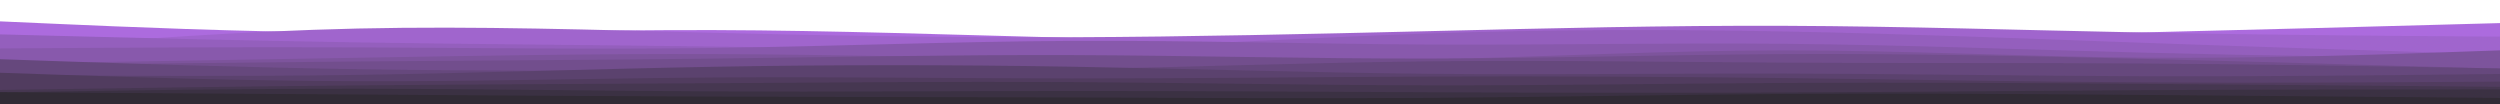 <svg width="1920" height="80" viewBox="0 0 1920 80" fill="none" xmlns="http://www.w3.org/2000/svg">
<g clip-path="url(#clip0_150_114)">
<path d="M0 16.4L45.867 18.427C91.733 20.44 183.467 24.493 274.773 25.093C366.293 25.693 457.173 22.84 548.693 23.107C640 23.373 731.733 26.76 823.04 29.04C914.56 31.333 1005.44 32.533 1096.96 32.667C1188.27 32.8 1280 31.867 1371.31 30.44C1462.83 29.027 1553.71 27.107 1645.23 24.907C1736.53 22.707 1828.27 20.227 1874.13 18.973L1920 17.733V80.133H1874.13C1828.27 80.133 1736.53 80.133 1645.23 80.133C1553.71 80.133 1462.83 80.133 1371.31 80.133C1280 80.133 1188.27 80.133 1096.96 80.133C1005.44 80.133 914.56 80.133 823.04 80.133C731.733 80.133 640 80.133 548.693 80.133C457.173 80.133 366.293 80.133 274.773 80.133C183.467 80.133 91.733 80.133 45.867 80.133H0V16.4Z" fill="#AC6BDE"/>
<path d="M0 38.267L45.867 34.693C91.733 31.107 183.467 23.96 274.773 21.907C366.293 19.866 457.173 22.933 548.693 25.2C640 27.466 731.733 28.933 823.04 28.6C914.56 28.267 1005.44 26.133 1096.96 23.933C1188.27 21.733 1280 19.466 1371.31 19.826C1462.83 20.173 1553.71 23.16 1645.23 24.973C1736.53 26.8 1828.27 27.466 1874.13 27.8L1920 28.133V80.133H1874.13C1828.27 80.133 1736.53 80.133 1645.23 80.133C1553.71 80.133 1462.83 80.133 1371.31 80.133C1280 80.133 1188.27 80.133 1096.96 80.133C1005.44 80.133 914.56 80.133 823.04 80.133C731.733 80.133 640 80.133 548.693 80.133C457.173 80.133 366.293 80.133 274.773 80.133C183.467 80.133 91.733 80.133 45.867 80.133H0V38.267Z" fill="#A065CD"/>
<path d="M0 26.4L45.867 27.573C91.733 28.76 183.467 31.107 274.773 32.56C366.293 34 457.173 34.533 548.693 35.76C640 36.973 731.733 38.893 823.04 36.84C914.56 34.8 1005.44 28.8 1096.96 25.707C1188.27 22.627 1280 22.44 1371.31 24.173C1462.83 25.907 1553.71 29.56 1645.23 32.827C1736.53 36.093 1828.27 38.973 1874.13 40.427L1920 41.867V80.133H1874.13C1828.27 80.133 1736.53 80.133 1645.23 80.133C1553.71 80.133 1462.83 80.133 1371.31 80.133C1280 80.133 1188.27 80.133 1096.96 80.133C1005.44 80.133 914.56 80.133 823.04 80.133C731.733 80.133 640 80.133 548.693 80.133C457.173 80.133 366.293 80.133 274.773 80.133C183.467 80.133 91.733 80.133 45.867 80.133H0V26.4Z" fill="#945FBD"/>
<path d="M0 37.2L45.867 36.907C91.733 36.627 183.467 36.04 274.773 36.4C366.293 36.76 457.173 38.04 548.693 36.827C640 35.6 731.733 31.867 823.04 31.4C914.56 30.933 1005.44 33.733 1096.96 34.2C1188.27 34.667 1280 32.8 1371.31 33.64C1462.83 34.493 1553.71 38.04 1645.23 40.4C1736.53 42.76 1828.27 43.907 1874.13 44.493L1920 45.067V80.133H1874.13C1828.27 80.133 1736.53 80.133 1645.23 80.133C1553.71 80.133 1462.83 80.133 1371.31 80.133C1280 80.133 1188.27 80.133 1096.96 80.133C1005.44 80.133 914.56 80.133 823.04 80.133C731.733 80.133 640 80.133 548.693 80.133C457.173 80.133 366.293 80.133 274.773 80.133C183.467 80.133 91.733 80.133 45.867 80.133H0V37.2Z" fill="#8859AC"/>
<path d="M0 48.933L45.867 48.173C91.733 47.426 183.467 45.907 274.773 44.36C366.293 42.8 457.173 41.2 548.693 41.533C640 41.867 731.733 44.133 823.04 45.6C914.56 47.066 1005.44 47.733 1096.96 45.64C1188.27 43.56 1280 38.706 1371.31 38.693C1462.83 38.666 1553.71 43.467 1645.23 44.267C1736.53 45.066 1828.27 41.867 1874.13 40.267L1920 38.666V80.133H1874.13C1828.27 80.133 1736.53 80.133 1645.23 80.133C1553.71 80.133 1462.83 80.133 1371.31 80.133C1280 80.133 1188.27 80.133 1096.96 80.133C1005.44 80.133 914.56 80.133 823.04 80.133C731.733 80.133 640 80.133 548.693 80.133C457.173 80.133 366.293 80.133 274.773 80.133C183.467 80.133 91.733 80.133 45.867 80.133H0V48.933Z" fill="#7D549C"/>
<path d="M0 50.267L45.867 49.694C91.733 49.107 183.467 47.96 274.773 47.2C366.293 46.44 457.173 46.093 548.693 44.974C640 43.867 731.733 42 823.04 42.307C914.56 42.627 1005.44 45.107 1096.96 44.96C1188.27 44.8 1280 42 1371.31 41.533C1462.83 41.067 1553.71 42.934 1645.23 45.2C1736.53 47.467 1828.27 50.133 1874.13 51.467L1920 52.8V80.133H1874.13C1828.27 80.133 1736.53 80.133 1645.23 80.133C1553.71 80.133 1462.83 80.133 1371.31 80.133C1280 80.133 1188.27 80.133 1096.96 80.133C1005.44 80.133 914.56 80.133 823.04 80.133C731.733 80.133 640 80.133 548.693 80.133C457.173 80.133 366.293 80.133 274.773 80.133C183.467 80.133 91.733 80.133 45.867 80.133H0V50.267Z" fill="#724E8D"/>
<path d="M0 45.467L45.867 47.027C91.733 48.574 183.467 51.694 274.773 53.133C366.293 54.574 457.173 54.36 548.693 54.373C640 54.4 731.733 54.667 823.04 53.093C914.56 51.507 1005.44 48.093 1096.96 47.107C1188.27 46.133 1280 47.6 1371.31 48.107C1462.83 48.627 1553.71 48.173 1645.23 48.76C1736.53 49.334 1828.27 50.934 1874.13 51.733L1920 52.533V80.133H1874.13C1828.27 80.133 1736.53 80.133 1645.23 80.133C1553.71 80.133 1462.83 80.133 1371.31 80.133C1280 80.133 1188.27 80.133 1096.96 80.133C1005.44 80.133 914.56 80.133 823.04 80.133C731.733 80.133 640 80.133 548.693 80.133C457.173 80.133 366.293 80.133 274.773 80.133C183.467 80.133 91.733 80.133 45.867 80.133H0V45.467Z" fill="#66487D"/>
<path d="M0 57.6L45.867 57.907C91.733 58.227 183.467 58.84 274.773 57.507C366.293 56.173 457.173 52.893 548.693 51.267C640 49.64 731.733 49.693 823.04 51.227C914.56 52.76 1005.44 55.773 1096.96 56.666C1188.27 57.56 1280 56.306 1371.31 56.493C1462.83 56.666 1553.71 58.267 1645.23 58.56C1736.53 58.84 1828.27 57.827 1874.13 57.306L1920 56.8V80.133H1874.13C1828.27 80.133 1736.53 80.133 1645.23 80.133C1553.71 80.133 1462.83 80.133 1371.31 80.133C1280 80.133 1188.27 80.133 1096.96 80.133C1005.44 80.133 914.56 80.133 823.04 80.133C731.733 80.133 640 80.133 548.693 80.133C457.173 80.133 366.293 80.133 274.773 80.133C183.467 80.133 91.733 80.133 45.867 80.133H0V57.6Z" fill="#5B426E"/>
<path d="M0 55.867L45.867 57.427C91.733 58.973 183.467 62.093 274.773 62.373C366.293 62.667 457.173 60.133 548.693 59.507C640 58.893 731.733 60.173 823.04 60.24C914.56 60.307 1005.44 59.16 1096.96 58.8C1188.27 58.44 1280 58.893 1371.31 59.96C1462.83 61.027 1553.71 62.707 1645.23 63.267C1736.53 63.827 1828.27 63.24 1874.13 62.96L1920 62.667V80.133H1874.13C1828.27 80.133 1736.53 80.133 1645.23 80.133C1553.71 80.133 1462.83 80.133 1371.31 80.133C1280 80.133 1188.27 80.133 1096.96 80.133C1005.44 80.133 914.56 80.133 823.04 80.133C731.733 80.133 640 80.133 548.693 80.133C457.173 80.133 366.293 80.133 274.773 80.133C183.467 80.133 91.733 80.133 45.867 80.133H0V55.867Z" fill="#513C5F"/>
<path d="M0 69.067L45.867 68.4C91.733 67.733 183.467 66.4 274.773 65.573C366.293 64.76 457.173 64.44 548.693 63.893C640 63.333 731.733 62.533 823.04 63.04C914.56 63.56 1005.44 65.373 1096.96 65.533C1188.27 65.693 1280 64.173 1371.31 63.693C1462.83 63.2 1553.71 63.733 1645.23 64.4C1736.53 65.067 1828.27 65.867 1874.13 66.267L1920 66.667V80.133H1874.13C1828.27 80.133 1736.53 80.133 1645.23 80.133C1553.71 80.133 1462.83 80.133 1371.31 80.133C1280 80.133 1188.27 80.133 1096.96 80.133C1005.44 80.133 914.56 80.133 823.04 80.133C731.733 80.133 640 80.133 548.693 80.133C457.173 80.133 366.293 80.133 274.773 80.133C183.467 80.133 91.733 80.133 45.867 80.133H0V69.067Z" fill="#463751"/>
<path d="M0 70.933L45.867 70.227C91.733 69.507 183.467 68.093 274.773 68.16C366.293 68.227 457.173 69.773 548.693 70.2C640 70.627 731.733 69.907 823.04 69.867C914.56 69.827 1005.44 70.44 1096.96 70.84C1188.27 71.24 1280 71.427 1371.31 71.04C1462.83 70.667 1553.71 69.733 1645.23 69.24C1736.53 68.76 1828.27 68.707 1874.13 68.693L1920 68.667V80.133H1874.13C1828.27 80.133 1736.53 80.133 1645.23 80.133C1553.71 80.133 1462.83 80.133 1371.31 80.133C1280 80.133 1188.27 80.133 1096.96 80.133C1005.44 80.133 914.56 80.133 823.04 80.133C731.733 80.133 640 80.133 548.693 80.133C457.173 80.133 366.293 80.133 274.773 80.133C183.467 80.133 91.733 80.133 45.867 80.133H0V70.933Z" fill="#3B3143"/>
<path d="M0 70.8L45.867 71.093C91.733 71.373 183.467 71.96 274.773 72.573C366.293 73.2 457.173 73.867 548.693 74.2C640 74.533 731.733 74.533 823.04 74.84C914.56 75.16 1005.44 75.773 1096.96 75.173C1188.27 74.573 1280 72.76 1371.31 72.16C1462.83 71.56 1553.71 72.173 1645.23 72.893C1736.53 73.6 1828.27 74.4 1874.13 74.8L1920 75.2V80.133H1874.13C1828.27 80.133 1736.53 80.133 1645.23 80.133C1553.71 80.133 1462.83 80.133 1371.31 80.133C1280 80.133 1188.27 80.133 1096.96 80.133C1005.44 80.133 914.56 80.133 823.04 80.133C731.733 80.133 640 80.133 548.693 80.133C457.173 80.133 366.293 80.133 274.773 80.133C183.467 80.133 91.733 80.133 45.867 80.133H0V70.8Z" fill="#312B35"/>
</g>
<defs>
<clipPath id="clip0_150_114">
<rect width="1920" height="80" fill="white"/>
</clipPath>
</defs>
</svg>
